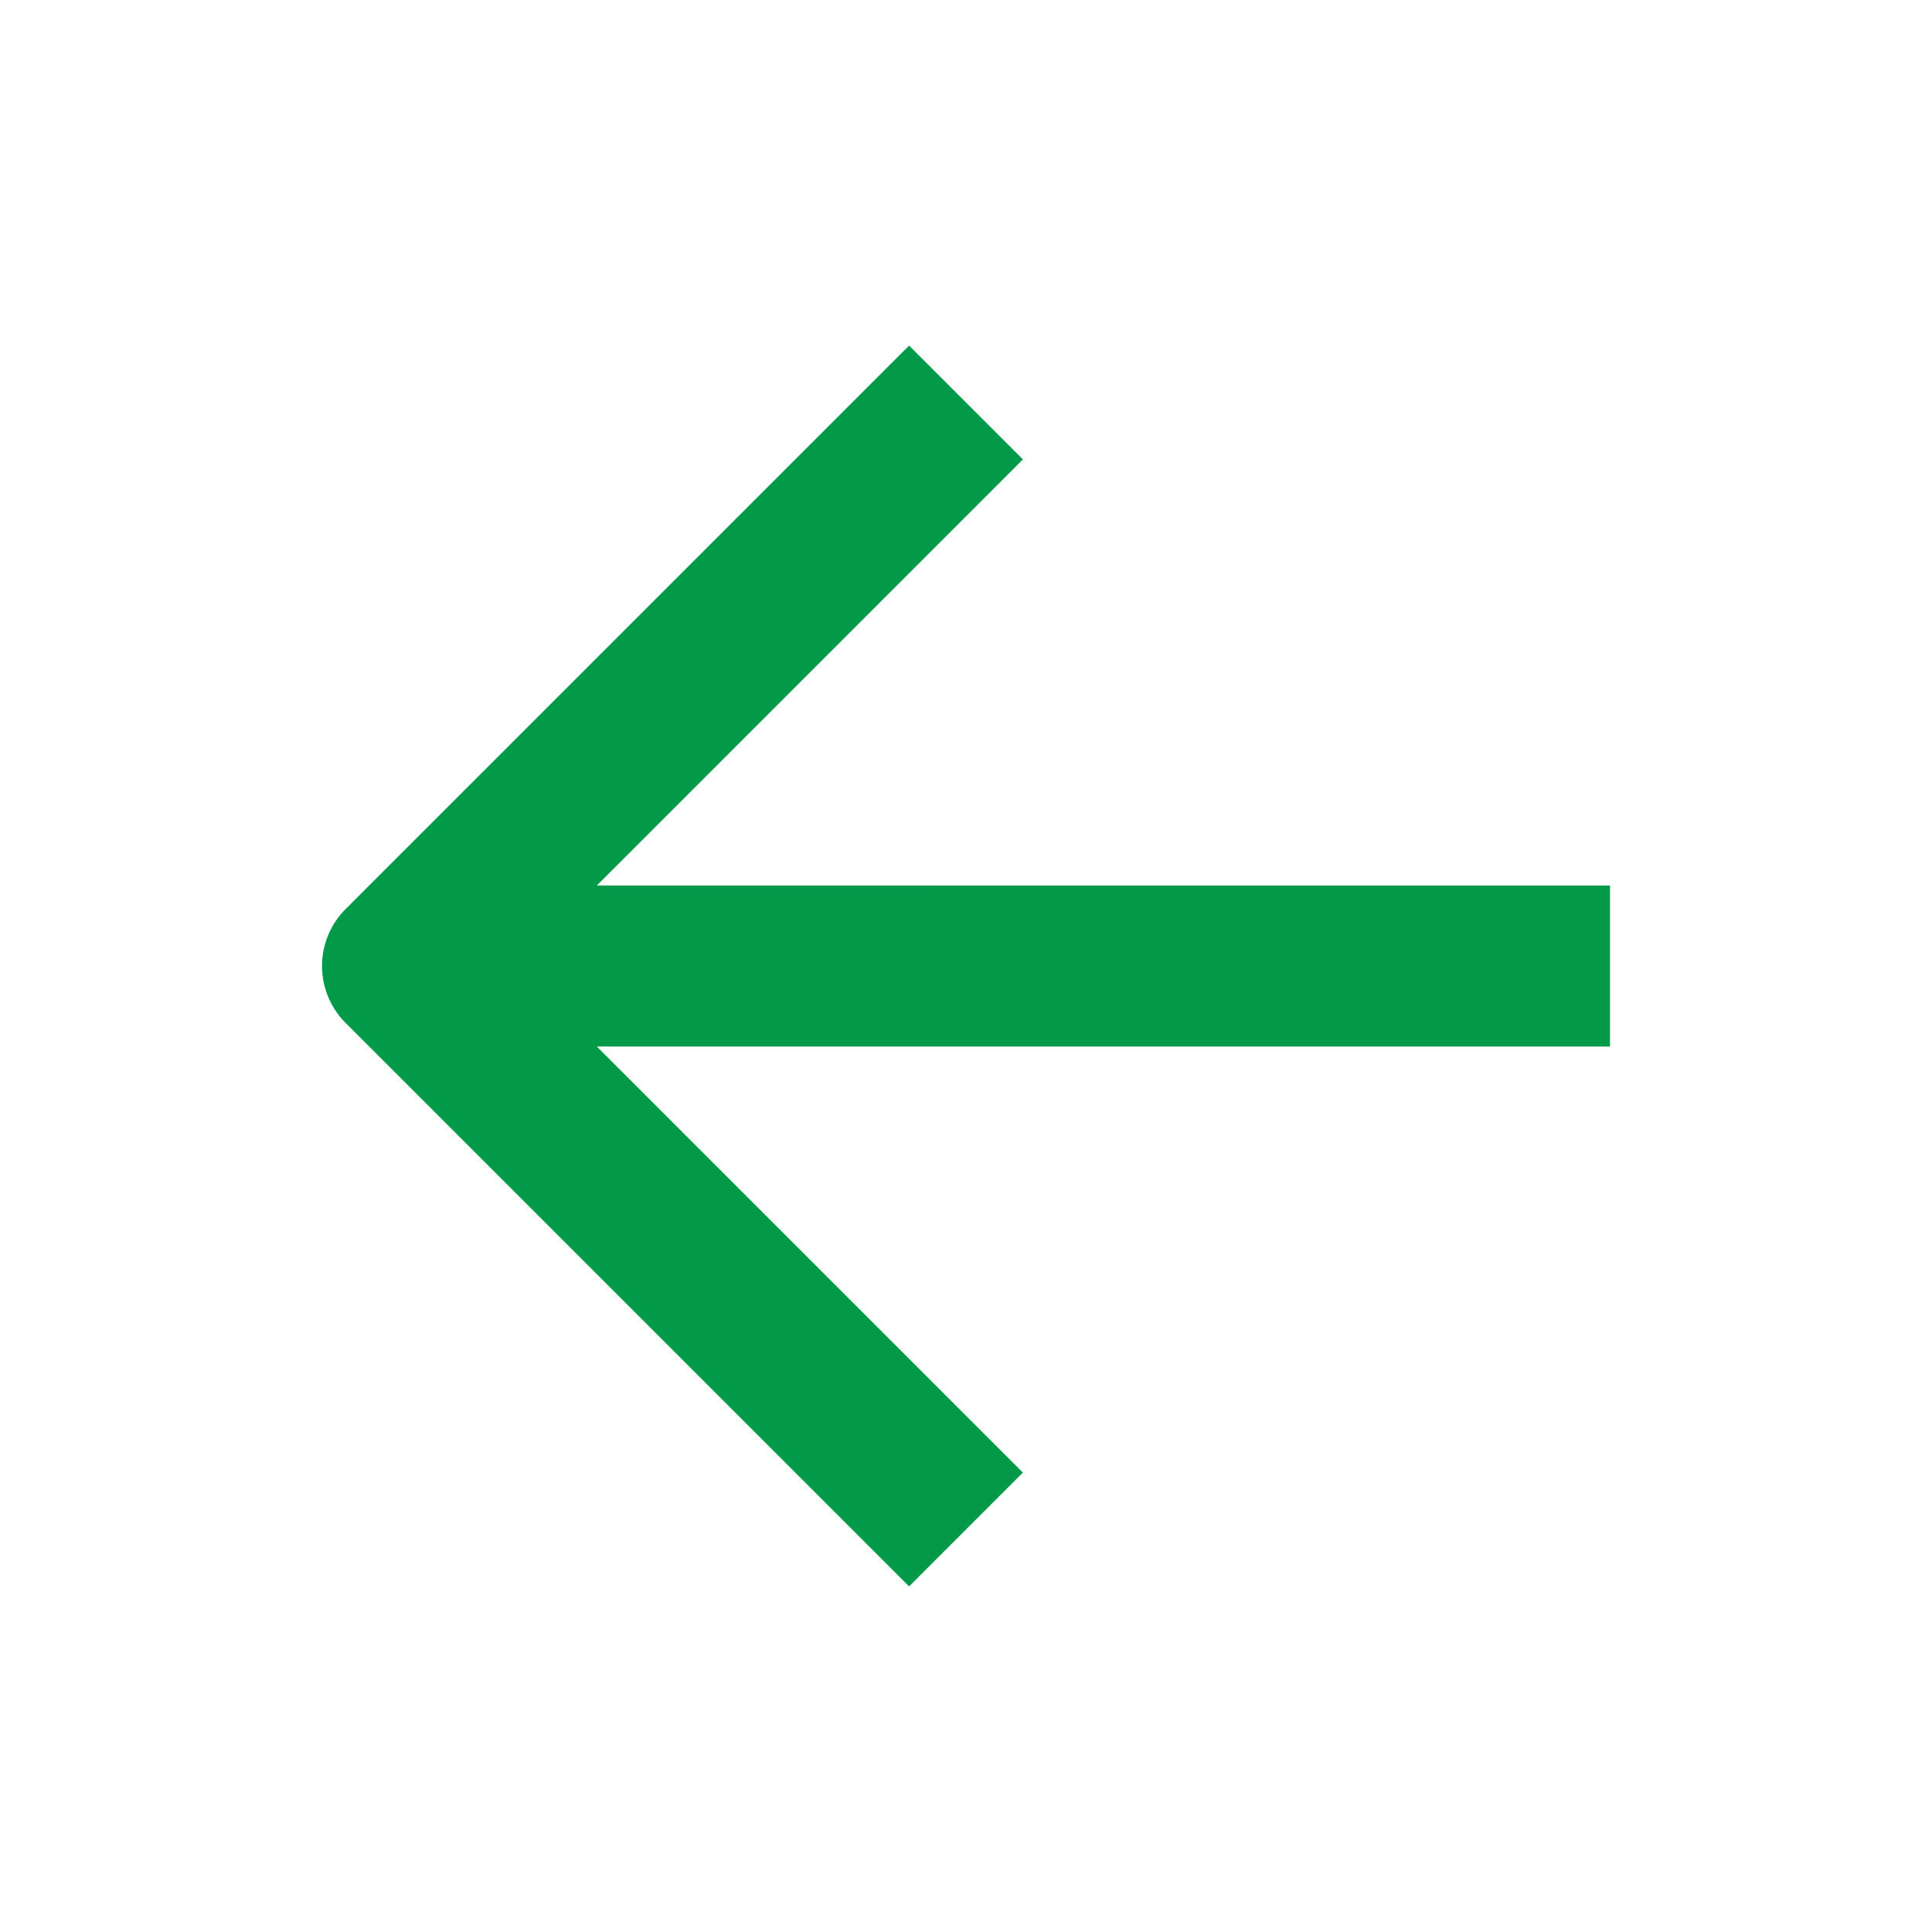 <svg xmlns="http://www.w3.org/2000/svg" width="24" height="24">
	<path fill="#029a49" fill-rule="evenodd" d="M11.293 19.707l1.414-1.414L7.414 13H20v-2H7.414l5.293-5.293-1.414-1.414-7 7a1 1 0 000 1.414l7 7z" clip-rule="evenodd"/>
</svg>